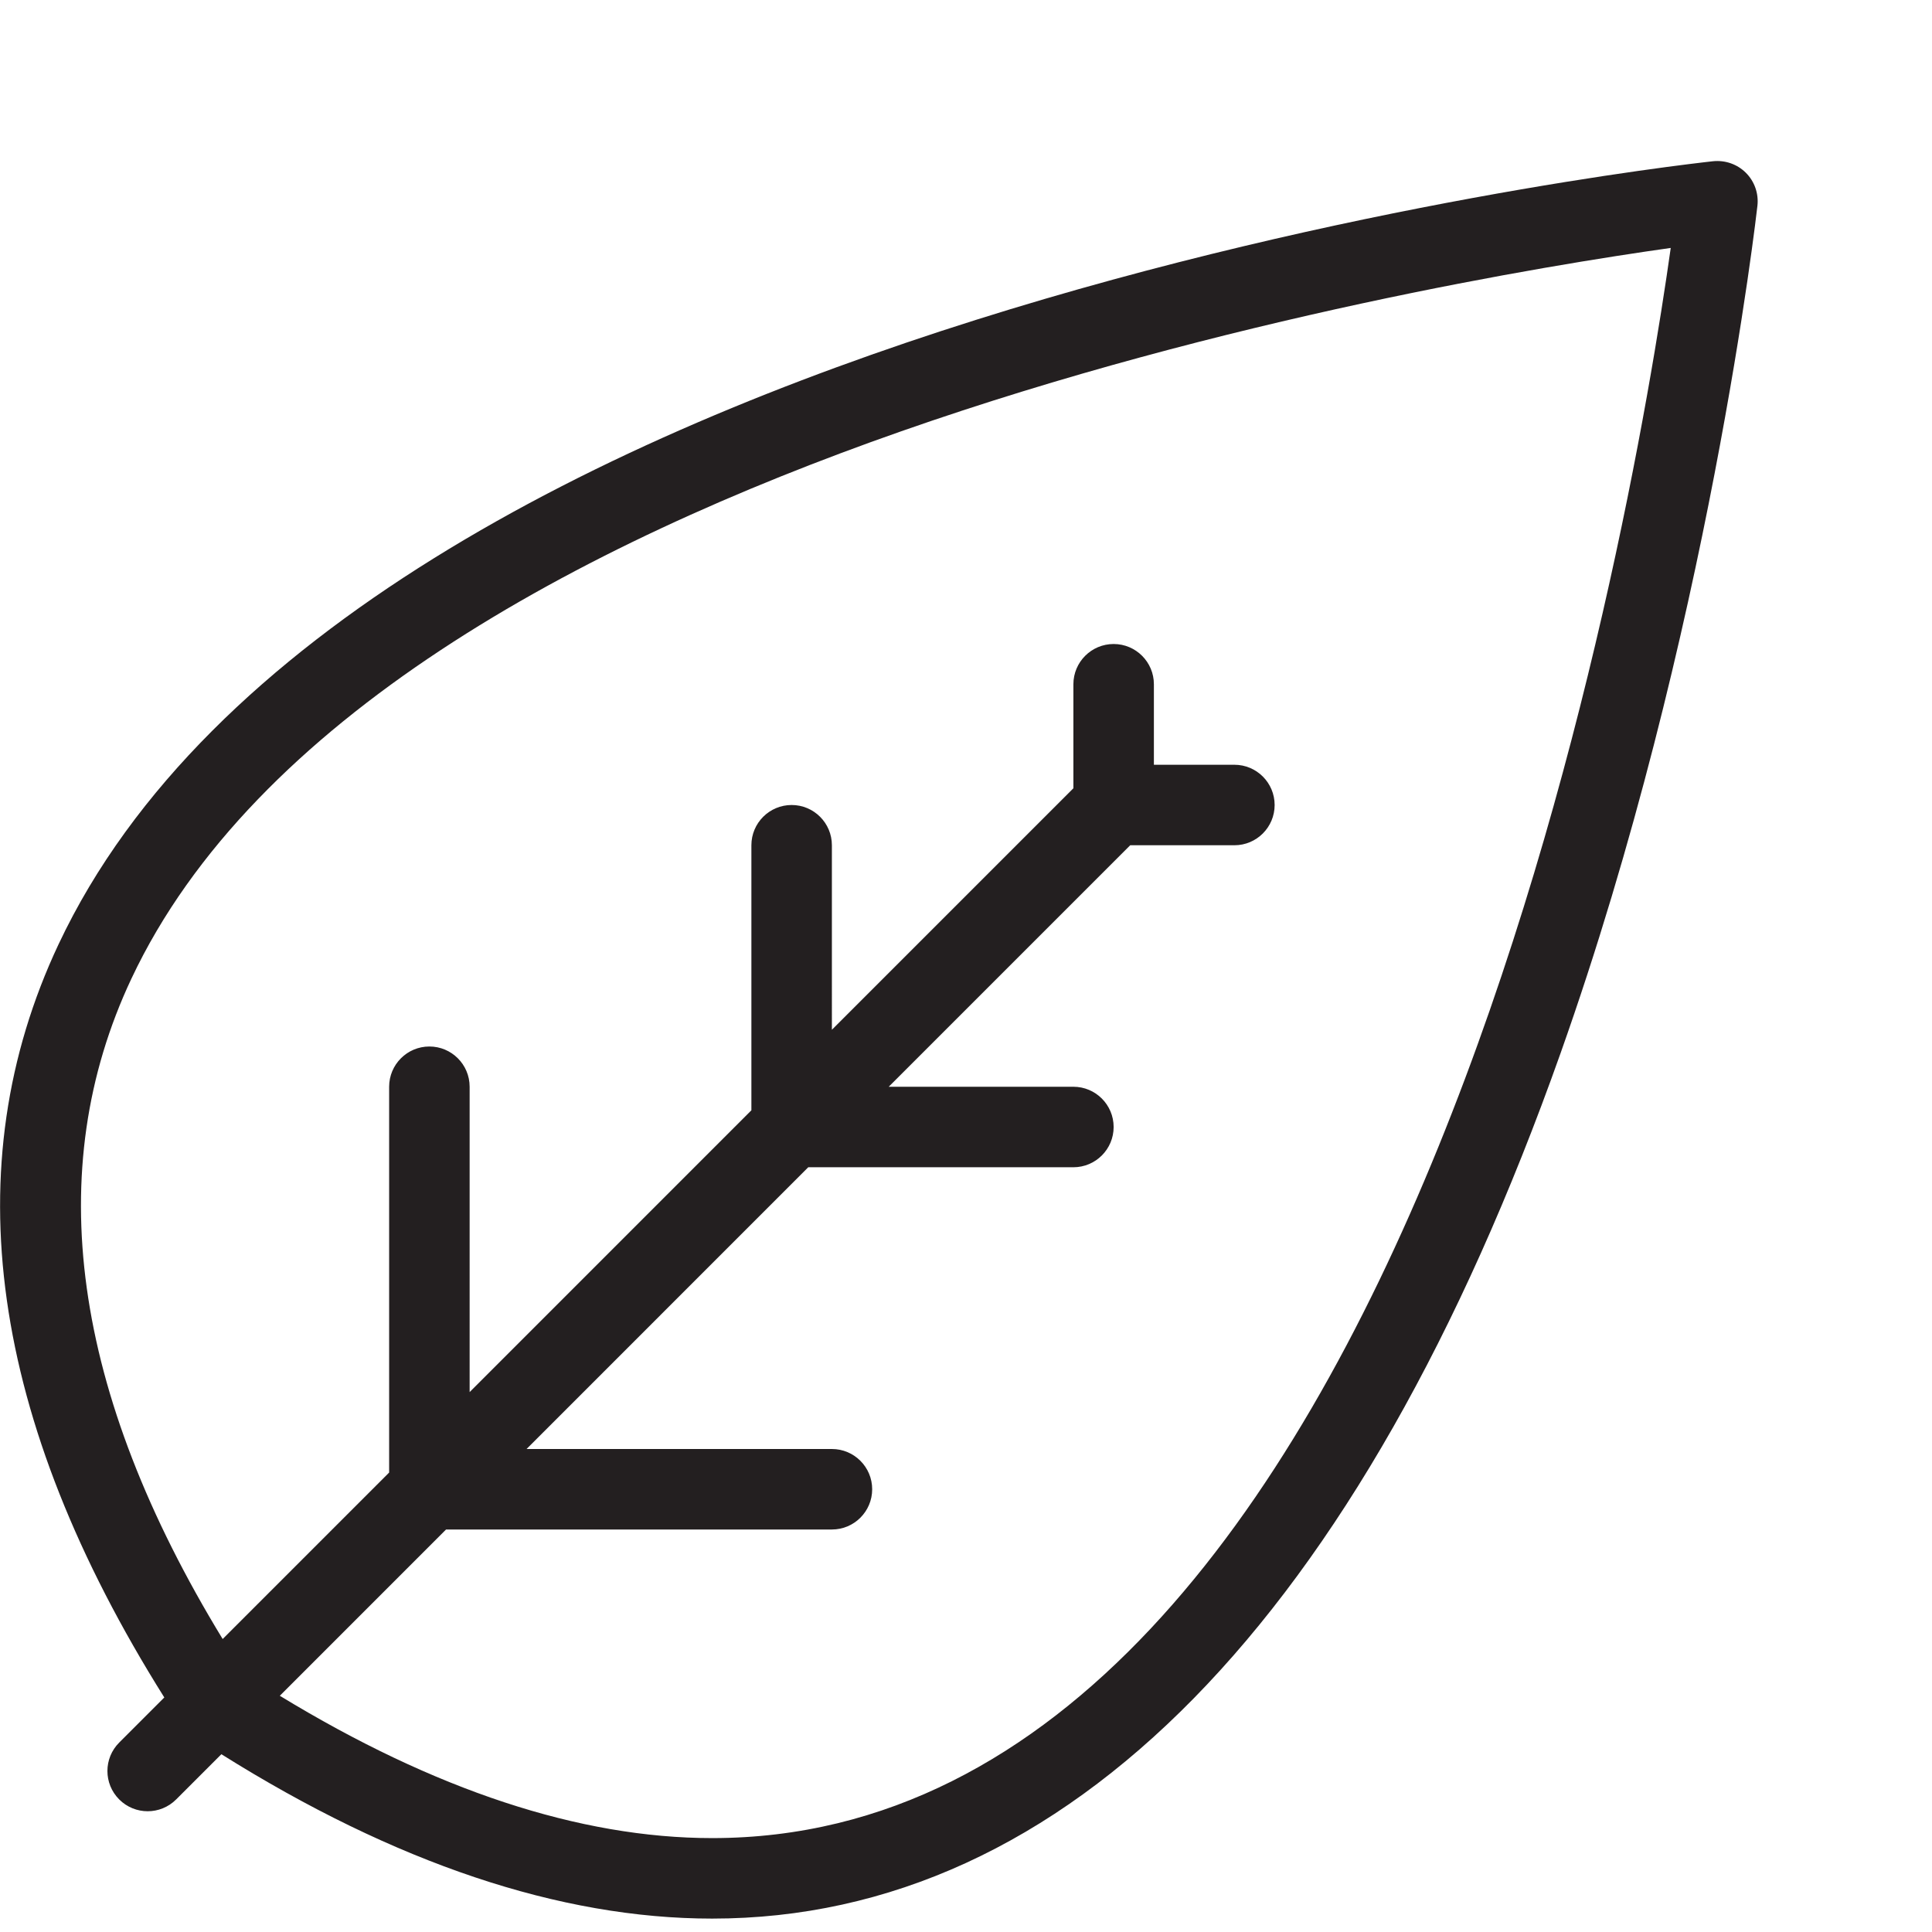 <?xml version="1.0" encoding="utf-8"?>
<!-- Generator: Adobe Illustrator 17.0.0, SVG Export Plug-In . SVG Version: 6.00 Build 0)  -->
<!DOCTYPE svg PUBLIC "-//W3C//DTD SVG 1.1//EN" "http://www.w3.org/Graphics/SVG/1.1/DTD/svg11.dtd">
<svg version="1.1" id="Layer_1" xmlns="http://www.w3.org/2000/svg" xmlns:xlink="http://www.w3.org/1999/xlink" x="0px" y="0px"
	 width="48px" height="48px" viewBox="0 0 48 48" enable-background="new 0 0 48 48" xml:space="preserve">
<path fill="#231F20" d="M43.376,4.293c-0.214-0.214-0.513-0.318-0.816-0.287C41.185,4.157,8.79,7.884,1.455,23.46
	c-2.598,5.517-1.706,11.811,2.627,18.713l-1.12,1.12c-0.391,0.391-0.391,1.023,0,1.414C3.157,44.902,3.413,45,3.669,45
	s0.512-0.098,0.707-0.293L5.5,43.583c4.305,2.7,8.405,4.084,12.193,4.084c8.801,0,16.09-7.435,21.078-21.499
	c3.691-10.407,4.88-20.954,4.892-21.059C43.696,4.808,43.591,4.507,43.376,4.293z M17.694,45.667c-3.296,0-6.907-1.199-10.742-3.536
	L11.082,38h9.587c0.552,0,1-0.448,1-1s-0.448-1-1-1h-7.587l6.999-7h6.587c0.552,0,1-0.448,1-1s-0.448-1-1-1h-4.588l6-6h2.588
	c0.552,0,1-0.448,1-1s-0.448-1-1-1h-2v-2c0-0.552-0.448-1-1-1s-1,0.448-1,1v2.584l-6,6V21c0-0.552-0.448-1-1-1s-1,0.448-1,1v6.585
	l-7,7.001V27c0-0.552-0.448-1-1-1s-1,0.448-1,1v9.585l-4.136,4.136c-3.739-6.132-4.508-11.649-2.267-16.407
	C9.341,11.405,35.426,7.016,41.509,6.16C40.537,13.059,35.018,45.667,17.694,45.667z"/>
<g id="nyt_x5F_exporter_x5F_info" display="none">
</g>
</svg>
